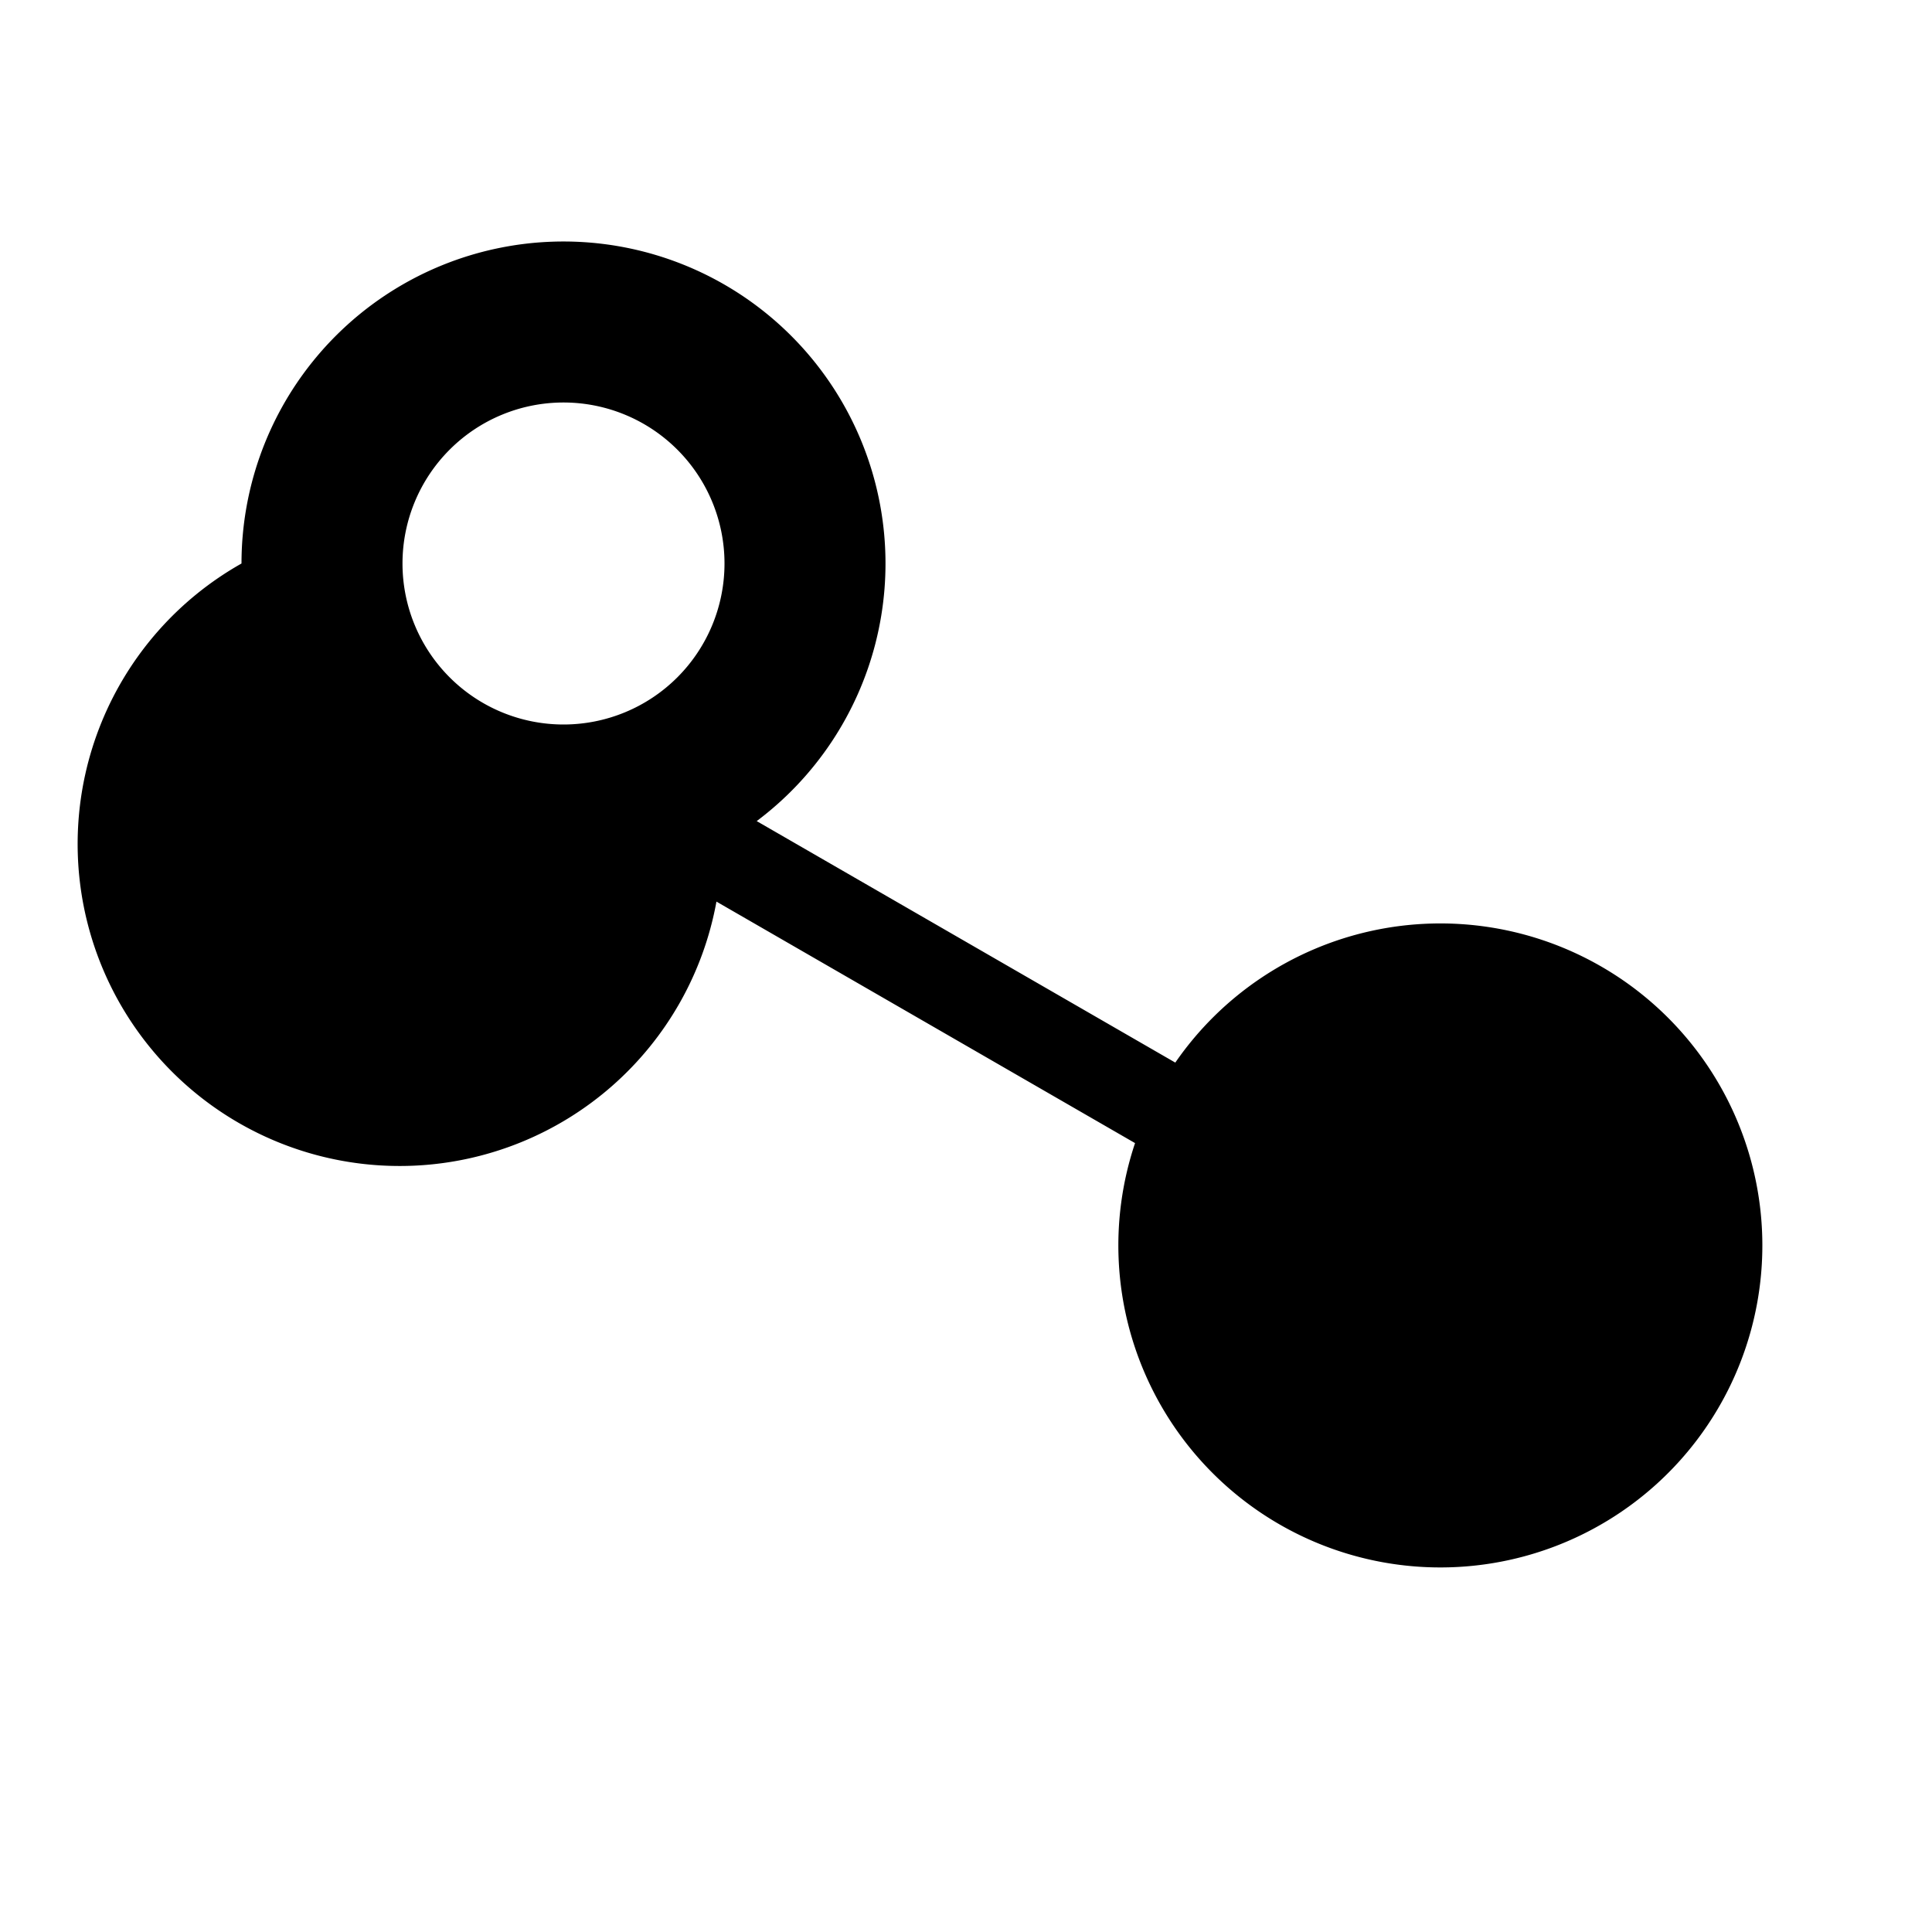 <svg id="logo" xmlns="http://www.w3.org/2000/svg" viewBox="0 0 24 24">
  <defs></defs>
  <path d="M3 7a4 4 0 1 1 6.4 3.2l5.2 3a4 4 0 1 1-.5 1l-5.2-3A4 4 0 1 1 3 7zm2 0a2 2 0 1 0 4 0 2 2 0 0 0-4 0z"></path>
</svg>
